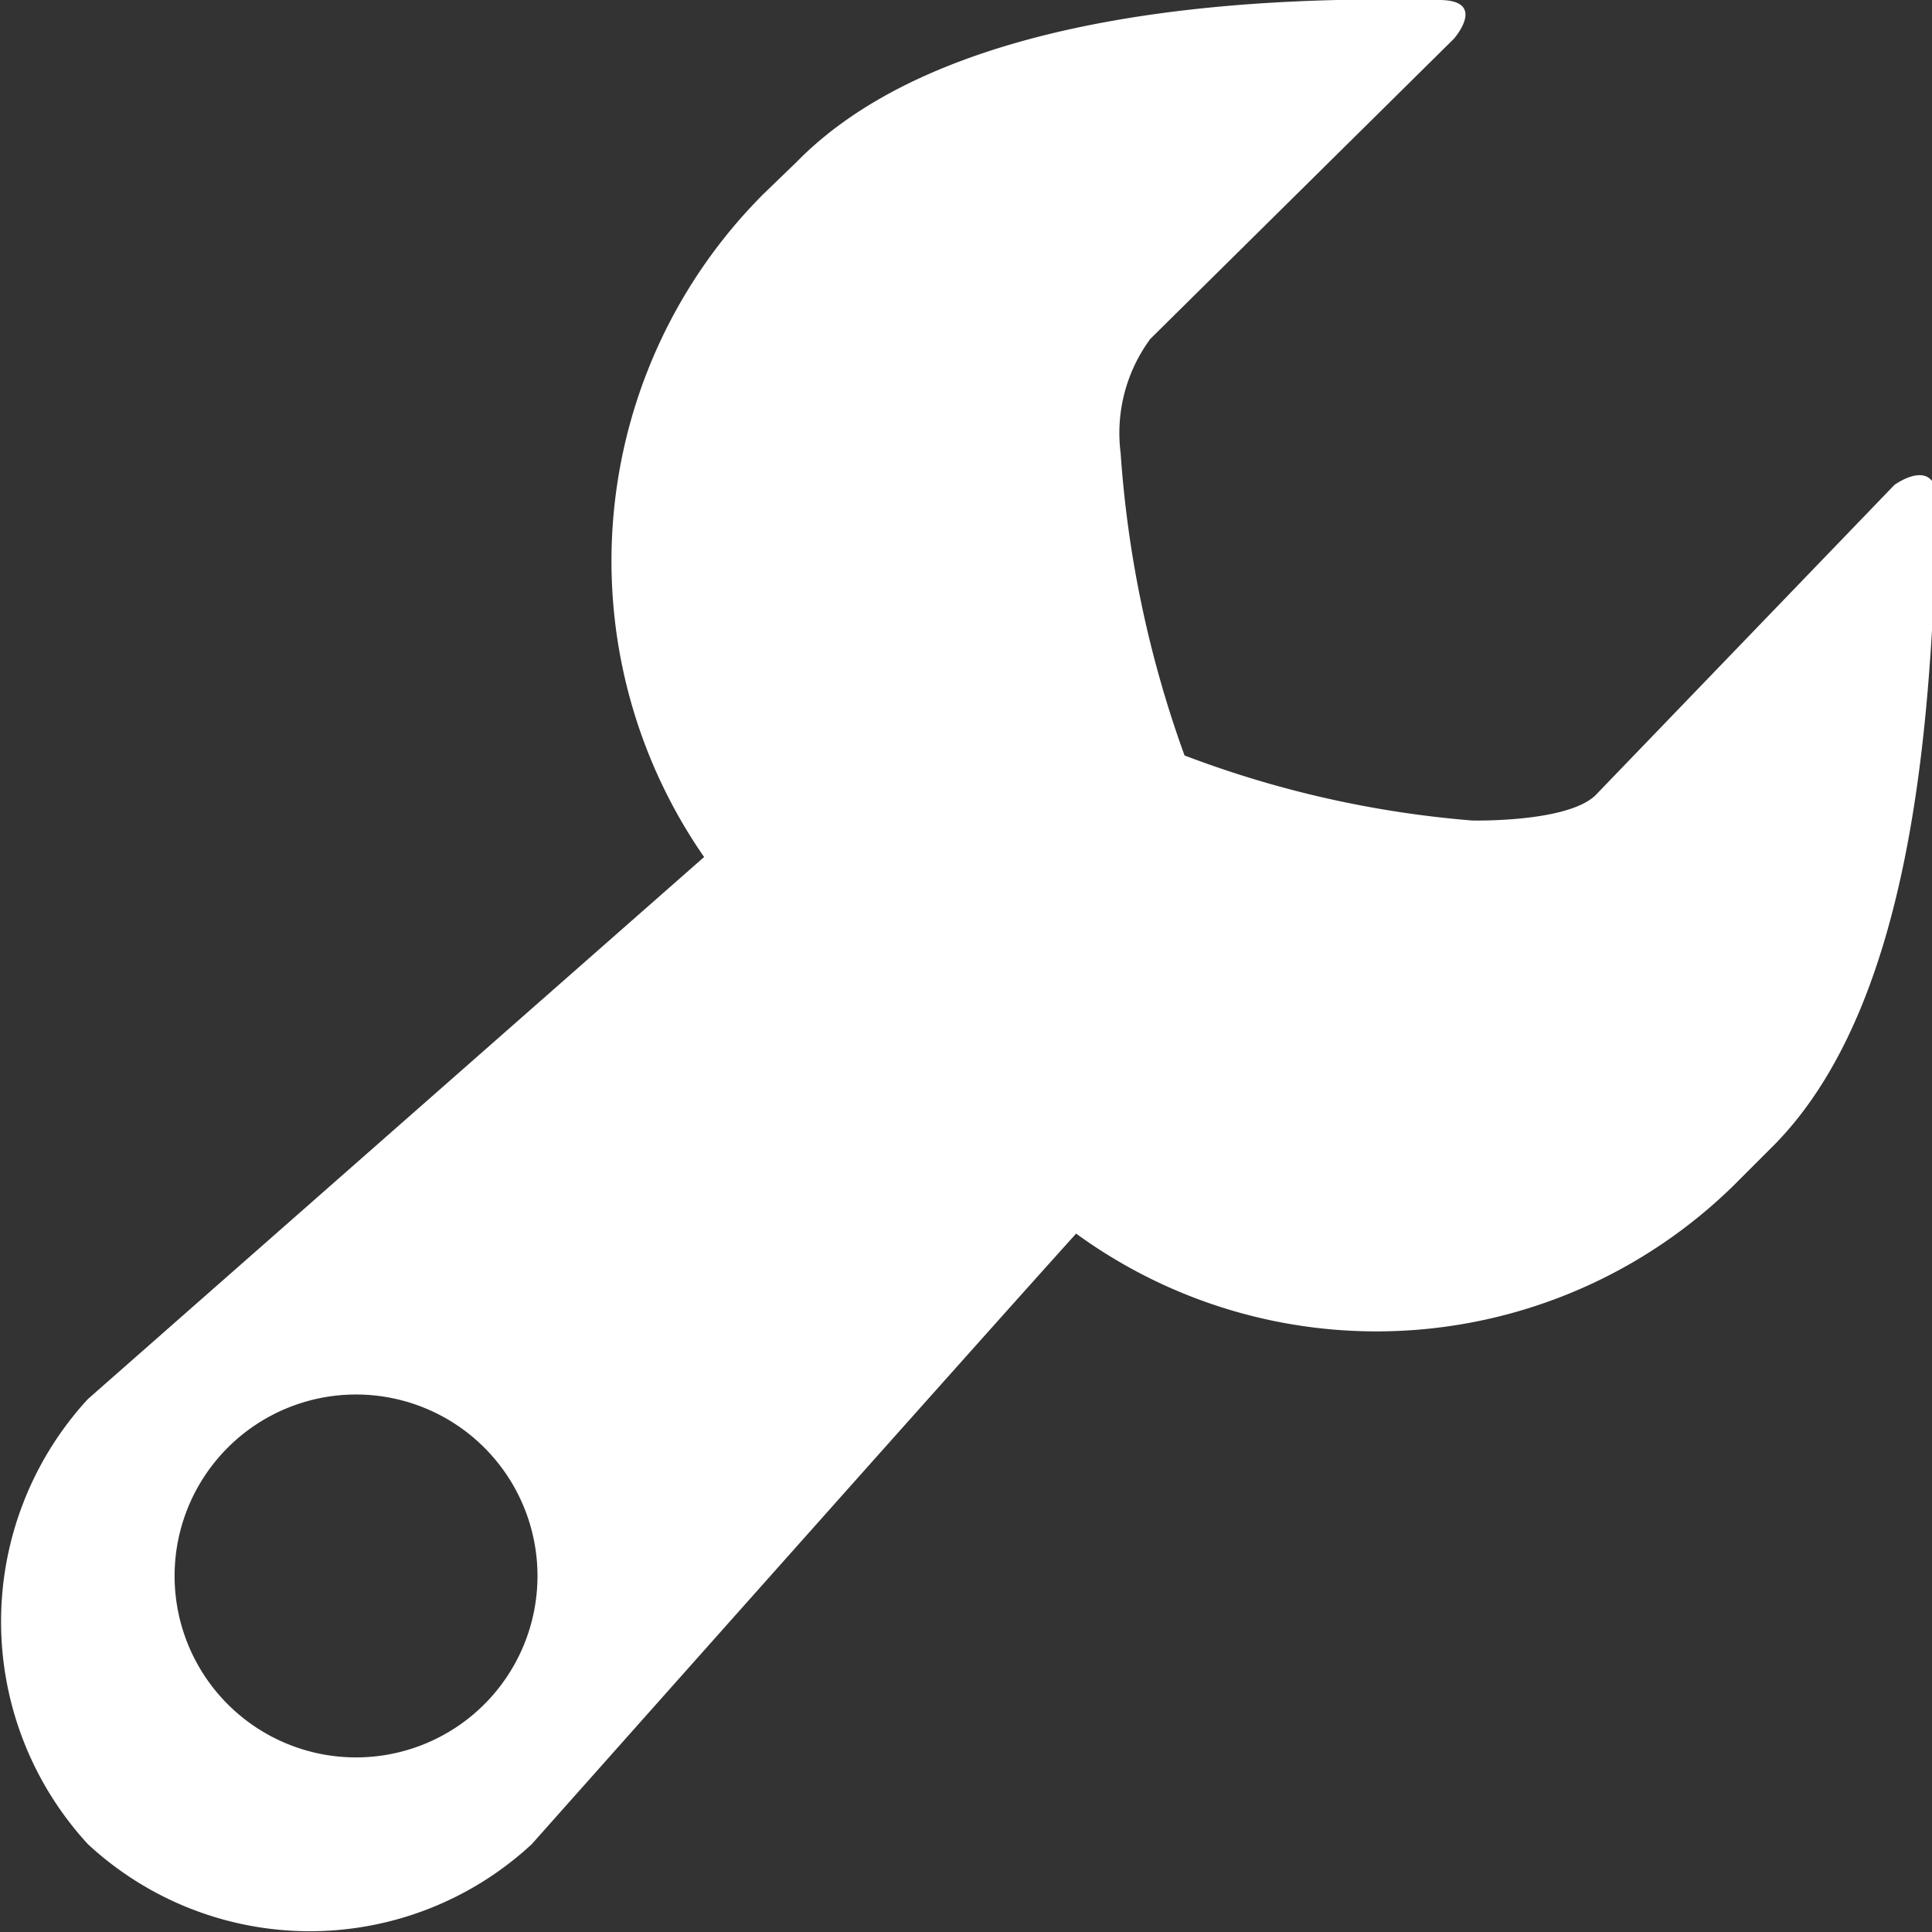 <svg id="图层_1" data-name="图层 1" xmlns="http://www.w3.org/2000/svg" viewBox="0 0 16.93 16.93"><rect x="0" y="0" width="16.93" height="16.93" fill="#333333" stroke="none"/><defs><style>.cls-1{fill:#fff;}</style></defs><title>工具</title><path class="cls-1" d="M16.62,4.28,14,7c-.25.24-1.08.22-1.08.22a9.15,9.15,0,0,1-2.52-.57A9.71,9.71,0,0,1,9.84,4a1.39,1.39,0,0,1,.26-1L12.76.37s.3-.34-.13-.34C11.22,0,8.36.06,7,1.45l-.29.28a4.55,4.55,0,0,0-.52,5.81L.79,12.29a2.88,2.88,0,0,0,0,3.9,2.86,2.86,0,0,0,3.89,0s3.84-4.32,4.77-5.35a4.47,4.47,0,0,0,5.82-.48l.29-.29C16.9,8.72,16.94,5.88,17,4.45,17,4,16.62,4.28,16.62,4.28ZM3.14,15.43a1.59,1.59,0,1,1,1.59-1.59A1.59,1.59,0,0,1,3.14,15.43Z" transform="translate(-0.02 -0.03)"/></svg>
